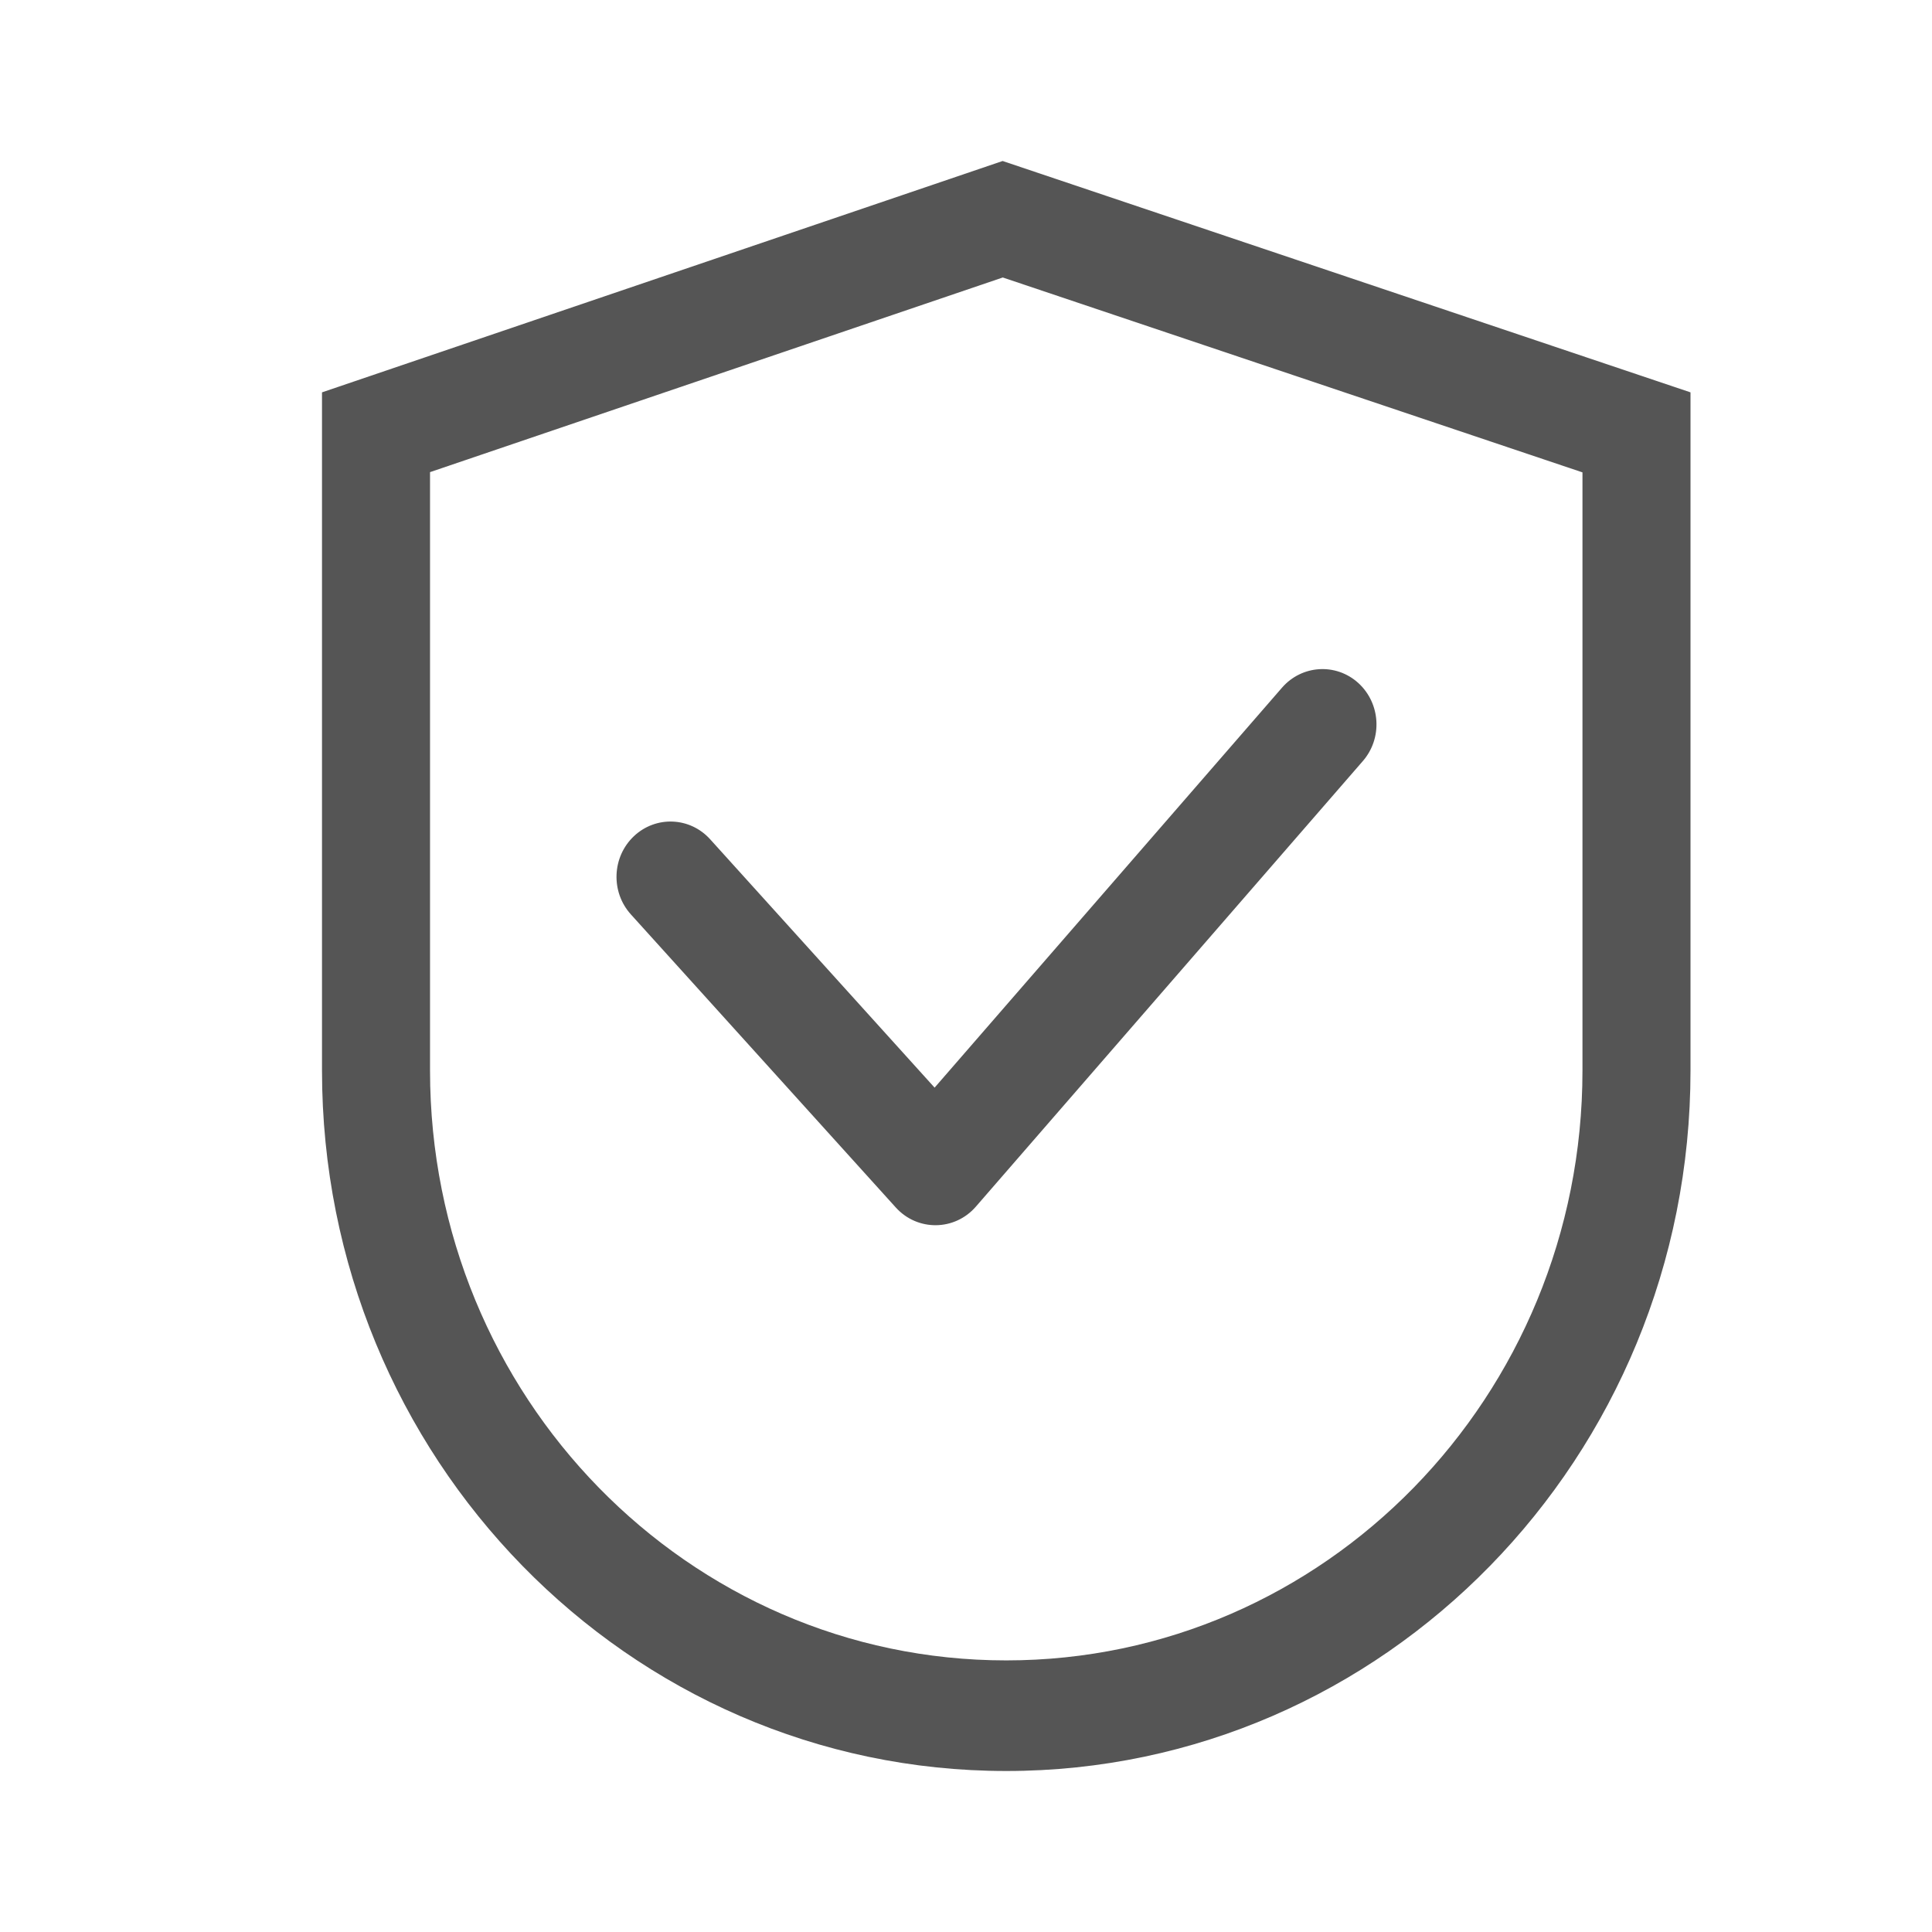 <svg xmlns="http://www.w3.org/2000/svg" width="24" height="24" viewBox="0 0 24 24">
  <path fill="#555" d="M5.342,5.865 L5.342,13.299 C5.342,17.346 8.547,20.626 12.5,20.626 C16.453,20.626 19.658,17.346 19.658,13.299 L19.658,5.868 L12.457,3.447 L5.342,5.865 Z M4,4.874 L12.455,2 L21,4.874 L21,13.299 C21,18.104 17.194,22 12.5,22 C7.806,22 4,18.104 4,13.299 L4,4.874 Z M15.926,8.542 L11.61,13.511 L8.822,10.426 C8.57,10.147 8.146,10.131 7.874,10.388 C7.602,10.646 7.585,11.08 7.837,11.359 L11.128,15 C11.397,15.297 11.858,15.293 12.122,14.99 L16.929,9.455 C17.176,9.172 17.151,8.738 16.874,8.485 C16.597,8.233 16.173,8.259 15.926,8.542 Z"/>
</svg>
